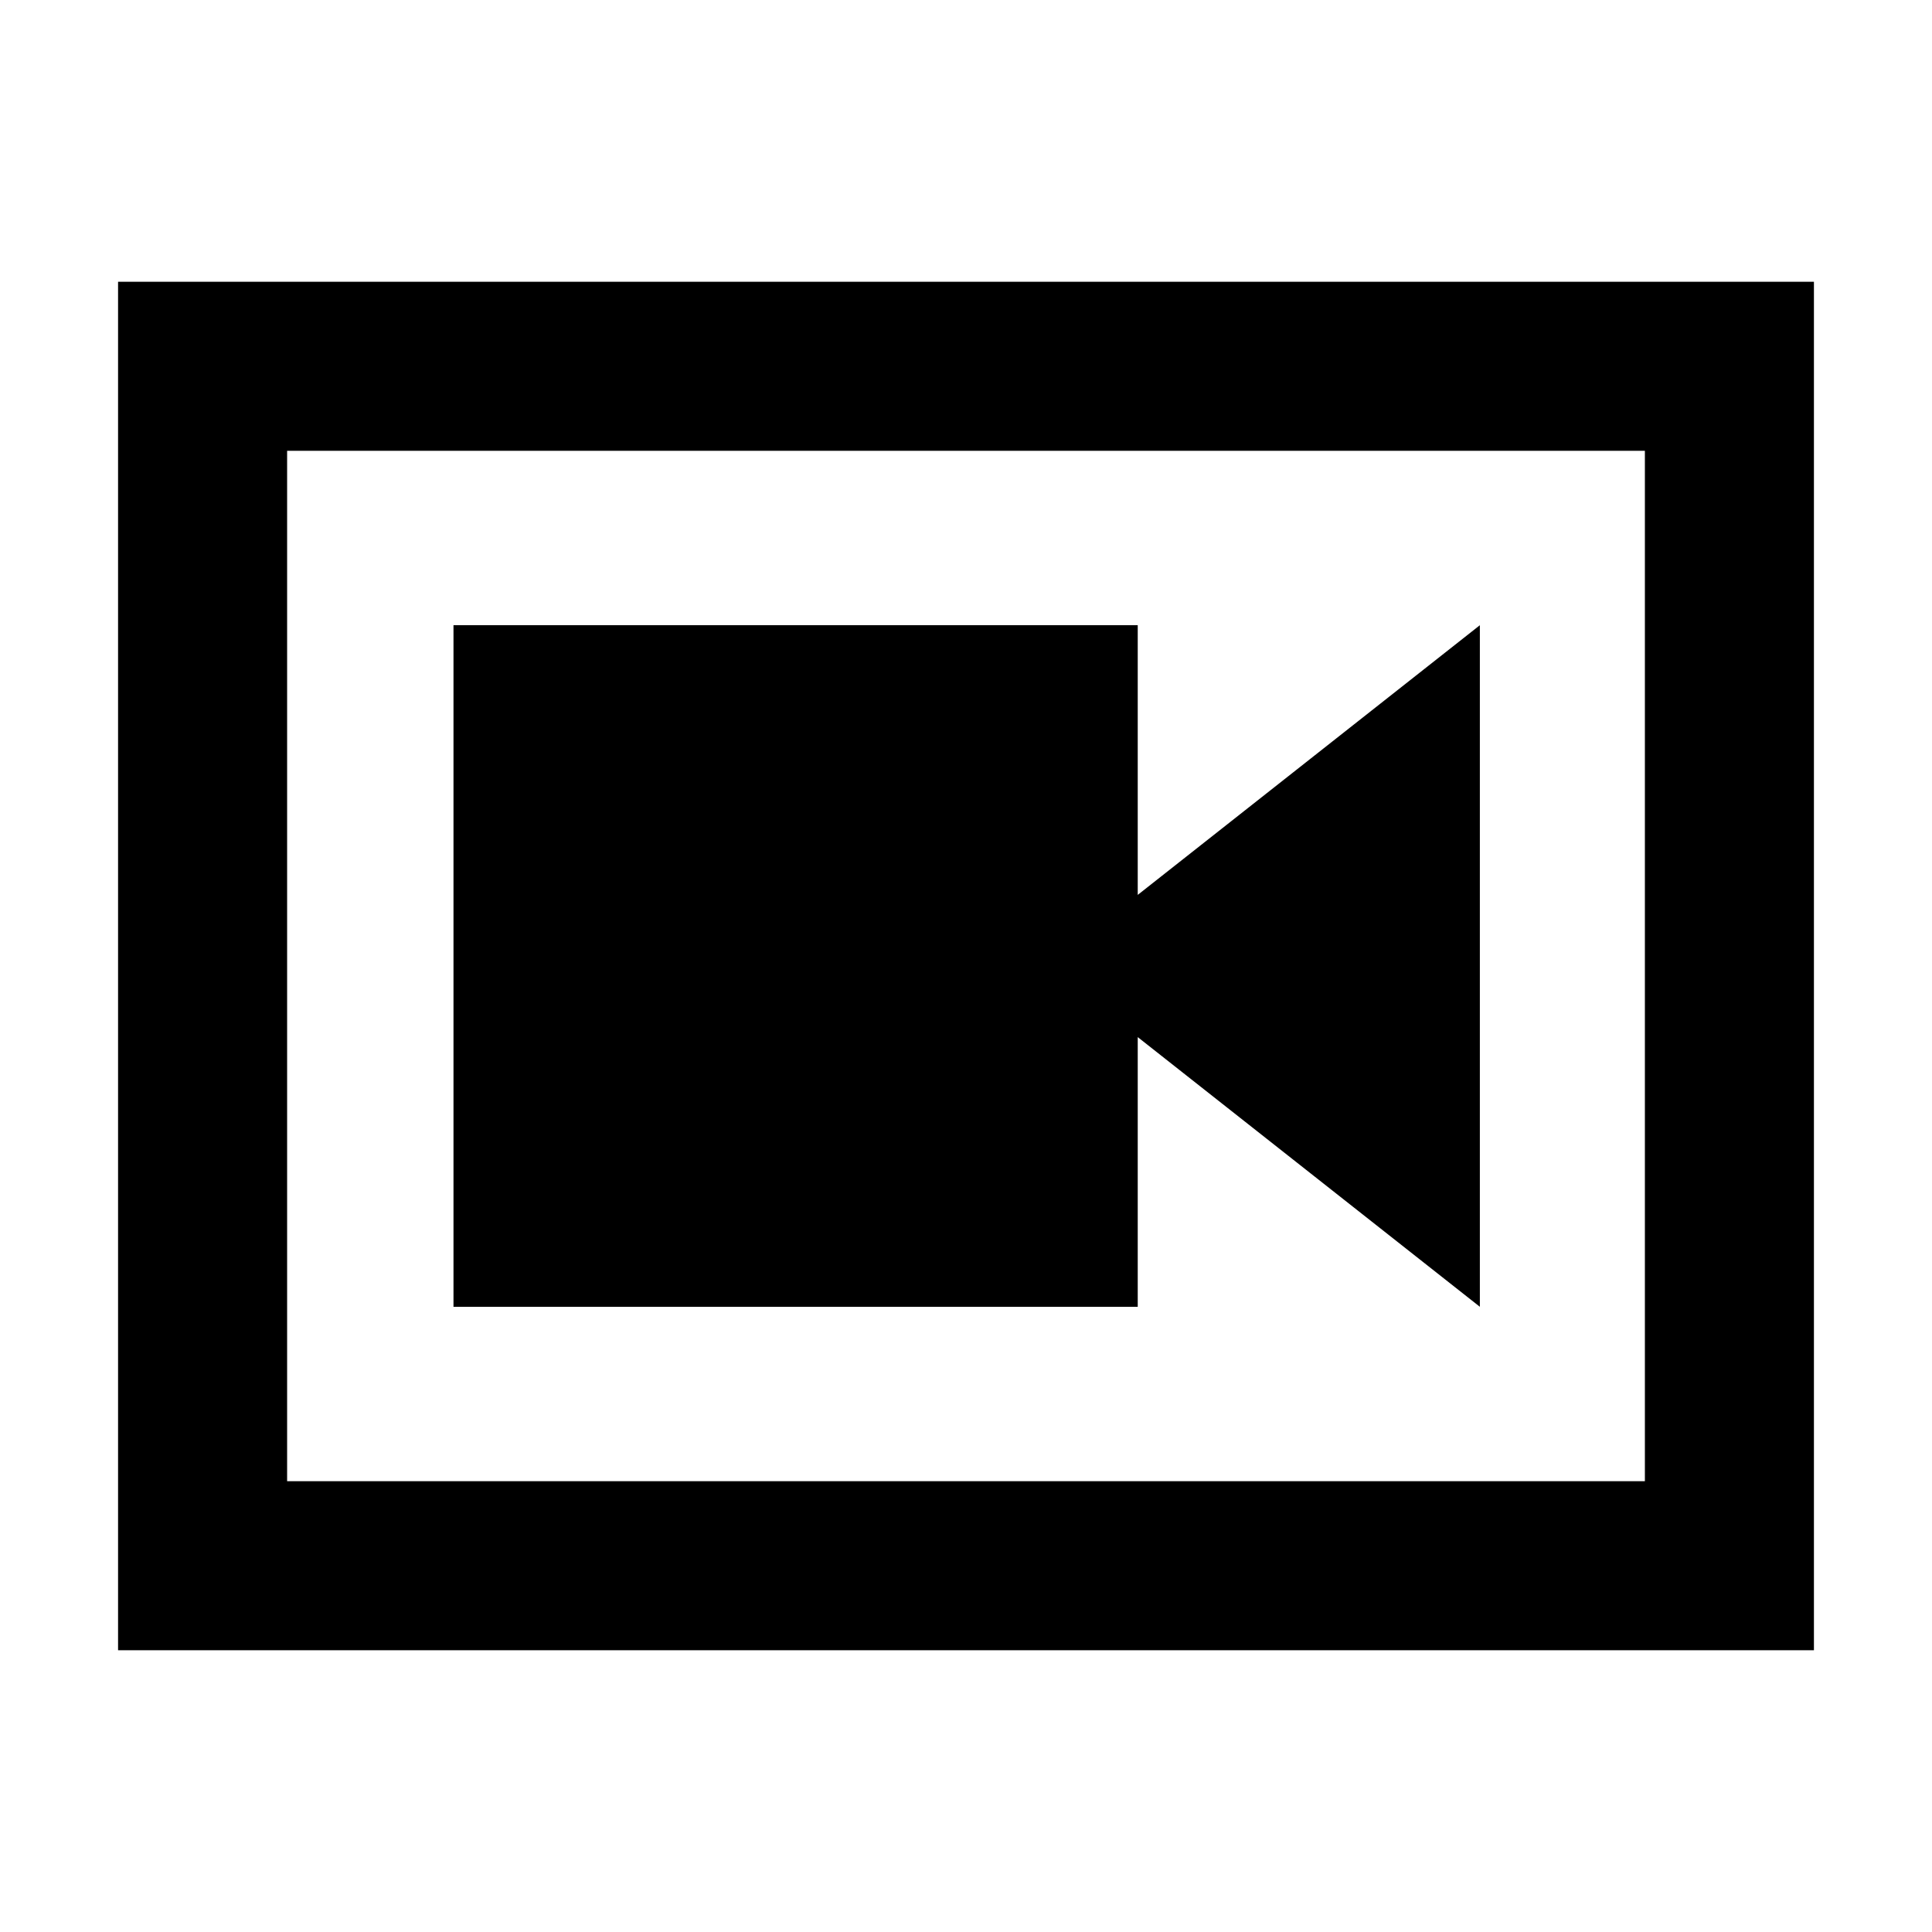 <svg xmlns="http://www.w3.org/2000/svg" height="40" viewBox="0 -960 960 960" width="40"><path d="M225.334-310.667h339.999v-134l170 134v-338.666l-170 134v-134H225.334v338.666ZM58.667-140v-680h842.666v680H58.667Zm83.999-84h674.668v-512H142.666v512Zm0-512v512-512Z"/></svg>